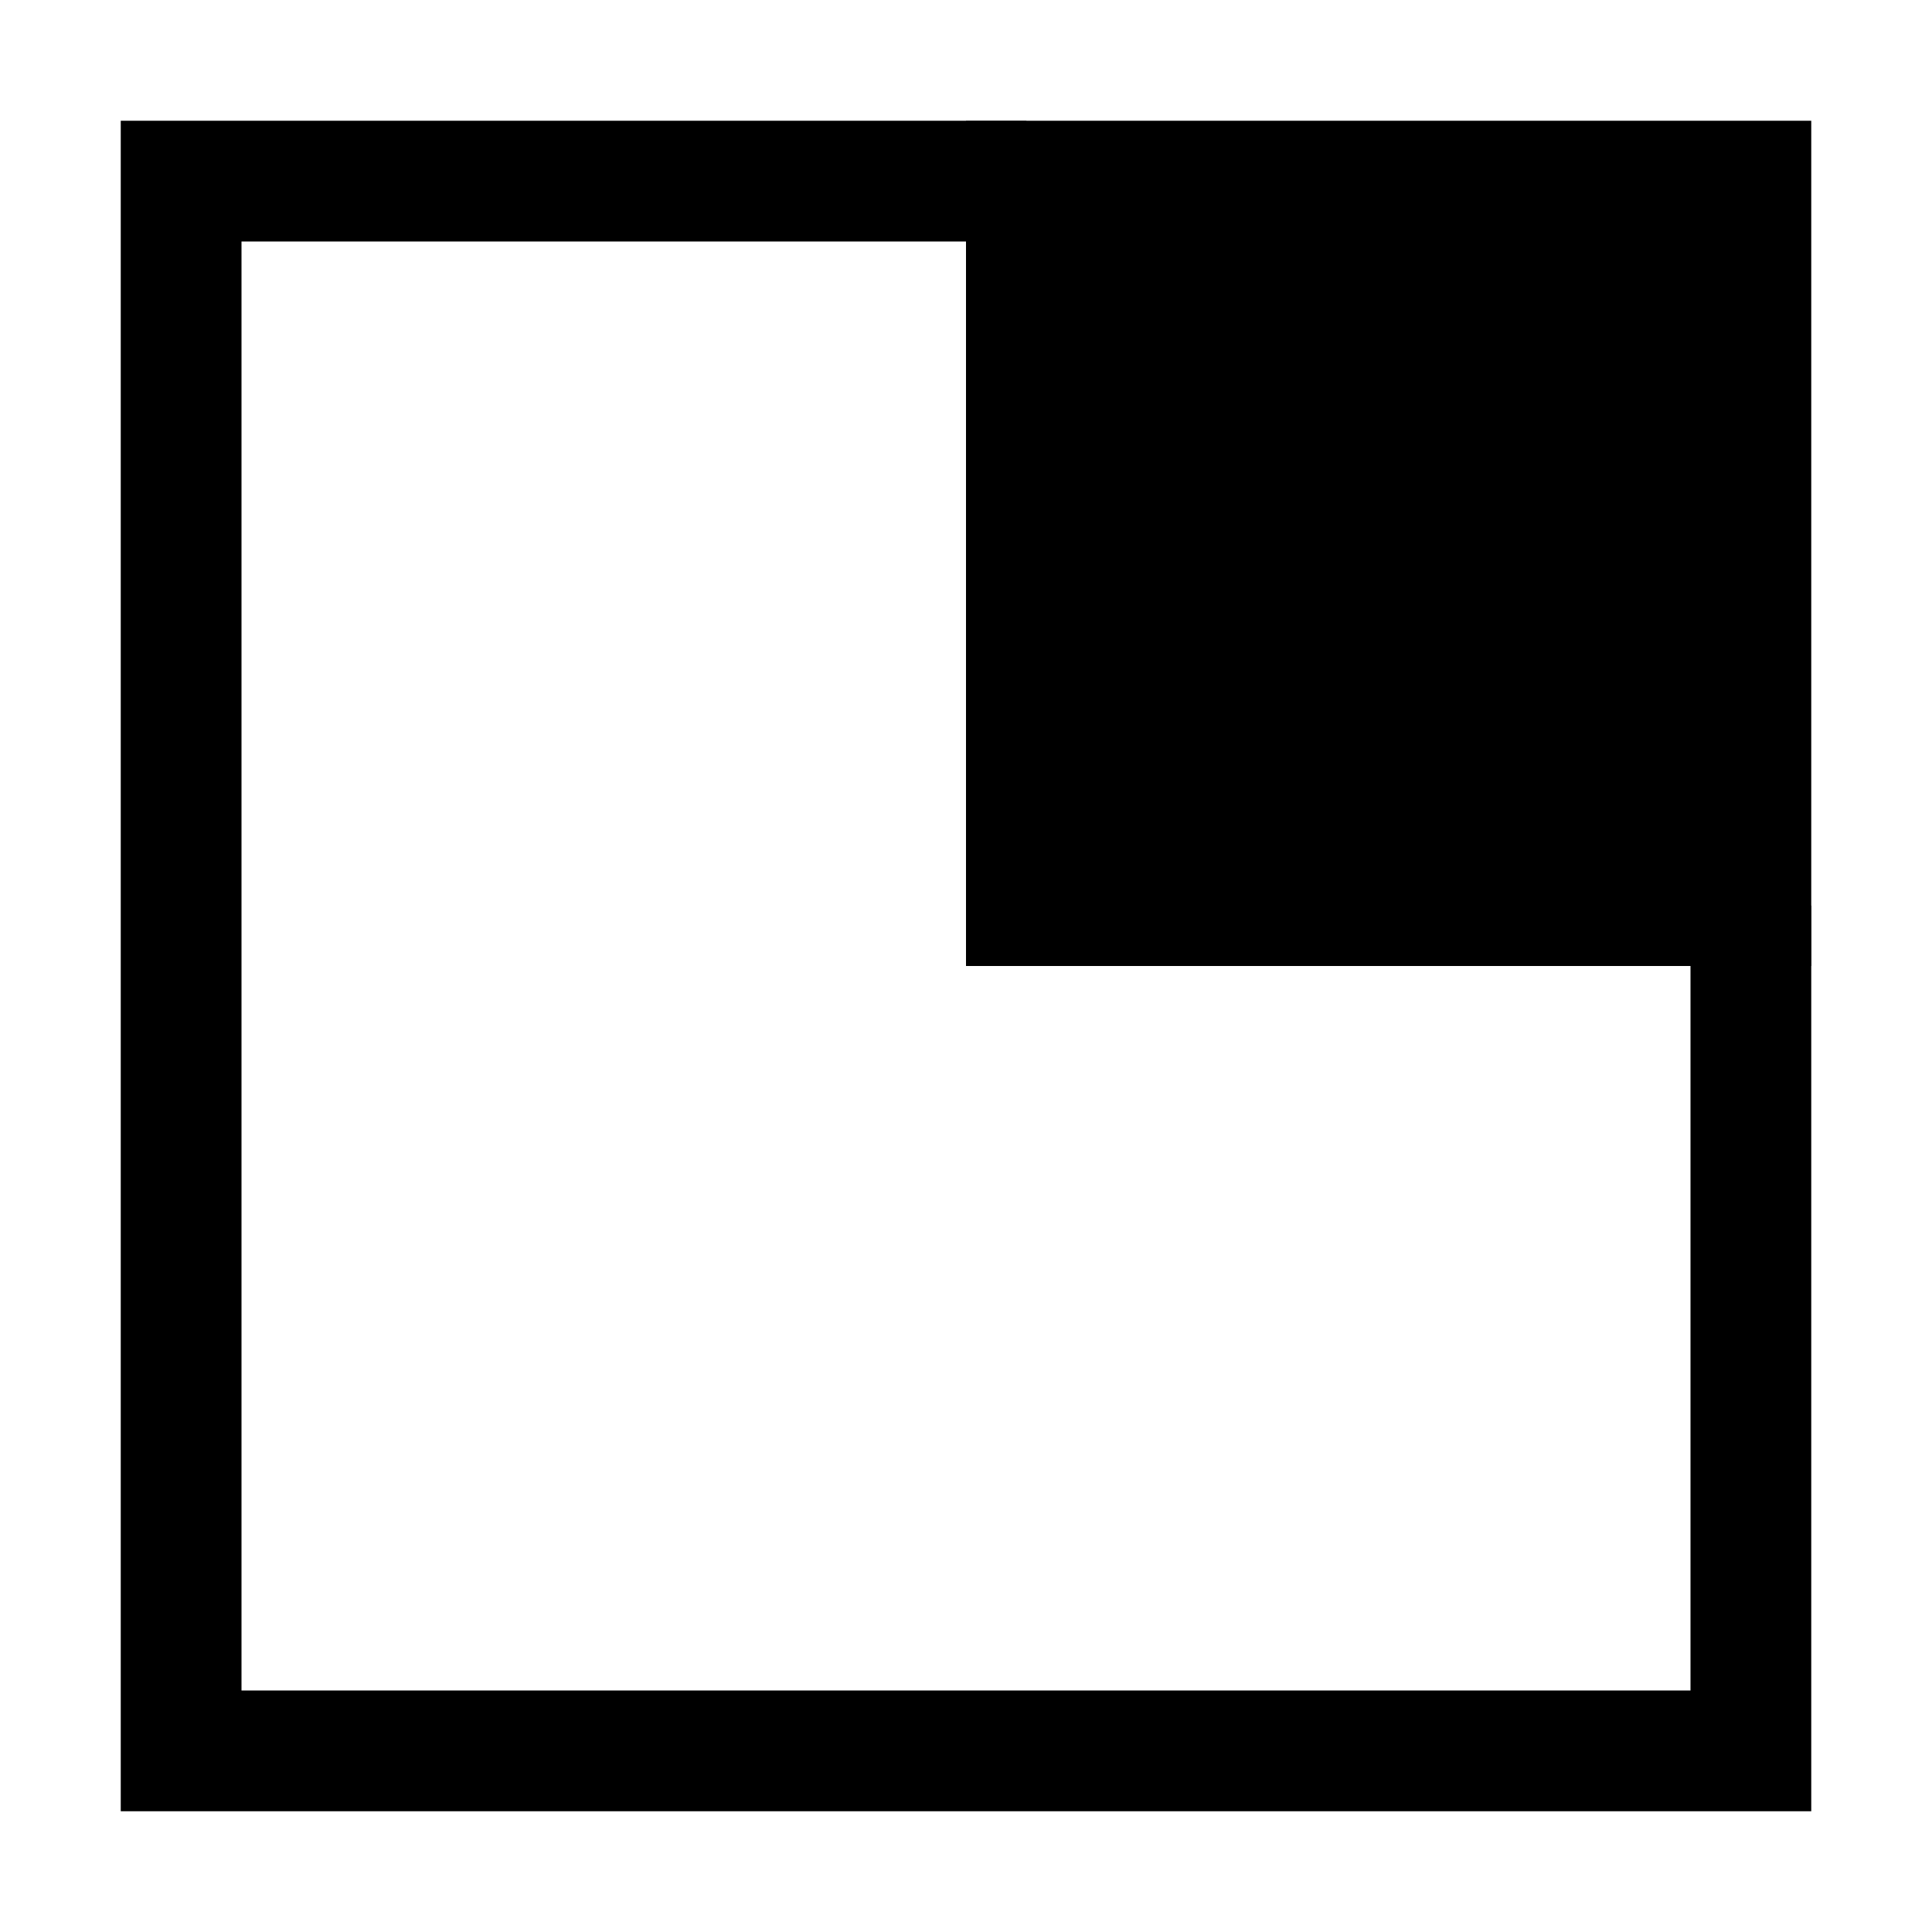<?xml version="1.0" encoding="UTF-8"?>
<!DOCTYPE svg PUBLIC "-//W3C//DTD SVG 1.1//EN" "http://www.w3.org/Graphics/SVG/1.1/DTD/svg11.dtd">
<svg version="1.1" id="Layer_1" xmlns="http://www.w3.org/2000/svg" xmlns:xlink="http://www.w3.org/1999/xlink" x="0px" y="0px" width="32px" height="32px" viewBox="0 0 32 32" enable-background="new 0 0 32 32" xml:space="preserve">
  <g id="icon">
    <polygon points="30,30 2,30 2,2 17,2 17,4 4,4 4,28 28,28 28,15 30,15" fill="#000000" stroke-linejoin="miter"/>
    <rect x="16" y="2" width="14" height="14" fill="#000000"/>
  </g>
</svg>
